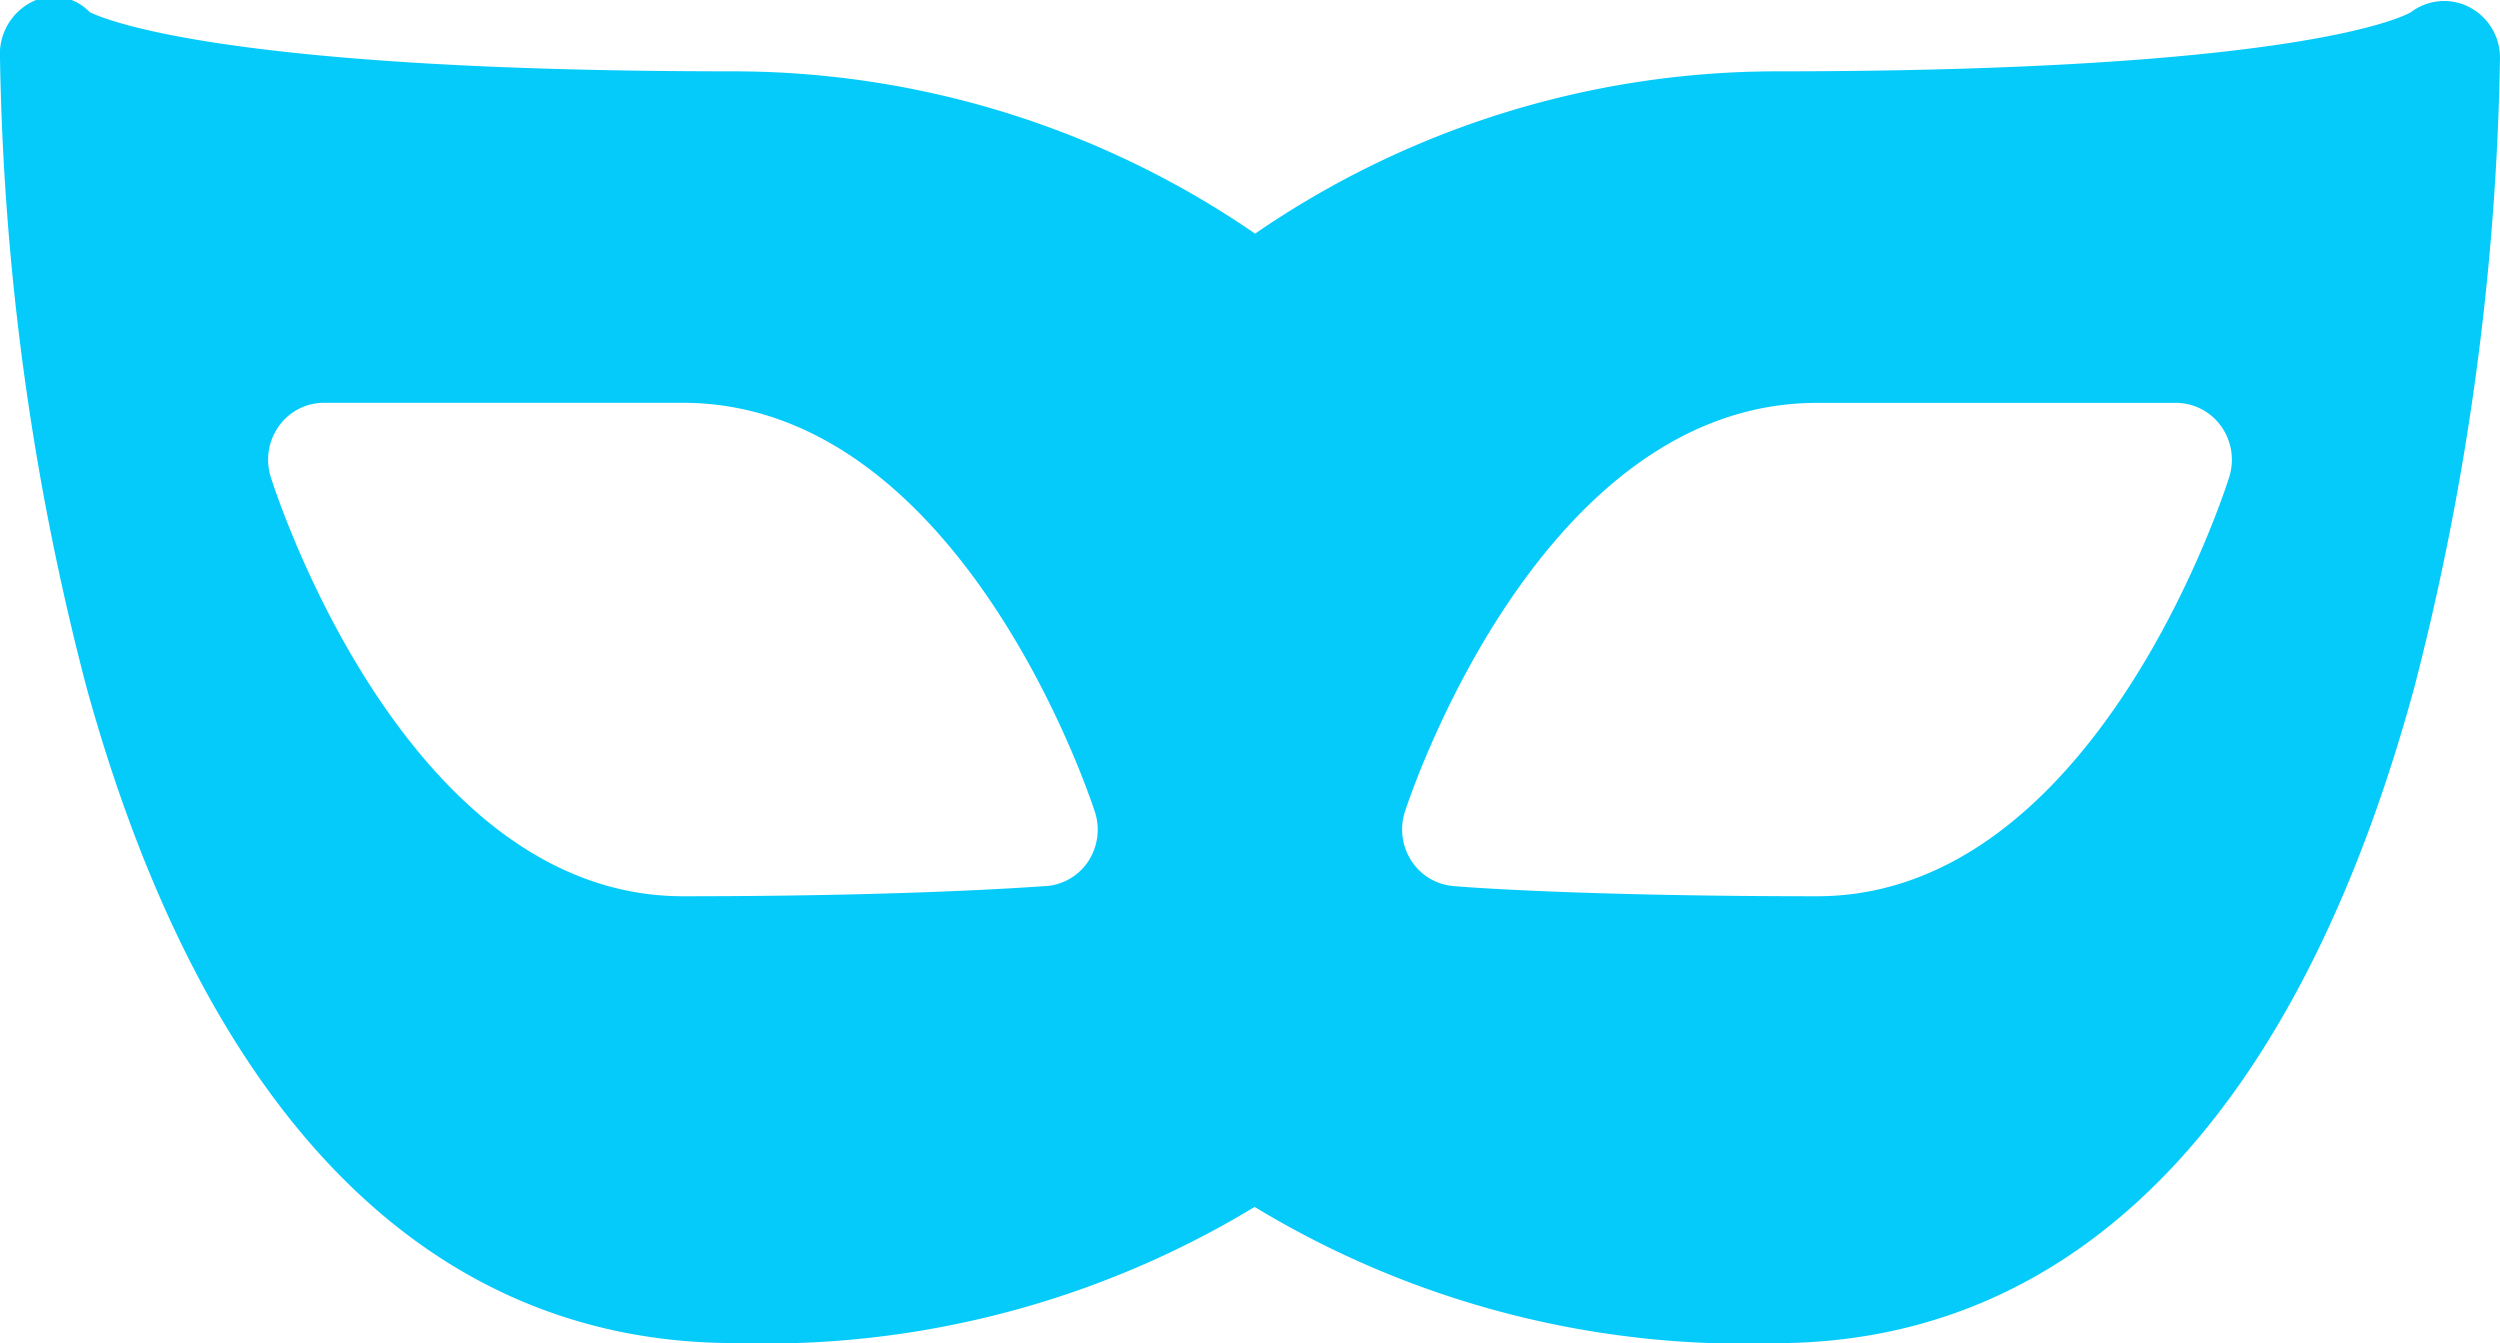 <svg xmlns="http://www.w3.org/2000/svg" width="26" height="13.969" viewBox="0 0 26 13.969">
<defs>
    <style>
      .cls-1 {
        fill: #05cbfb;
        fill-rule: evenodd;
      }
    </style>
  </defs>
  <path id="Forma_1" data-name="Forma 1" class="cls-1" d="M844.652,64.091a0.572,0.572,0,0,0-.58.068c-0.105.059-1.24,0.614-6.611,0.614a9.581,9.581,0,0,0-5.408,1.688,9.581,9.581,0,0,0-5.408-1.688c-5.21,0-6.518-.521-6.713-0.616a0.512,0.512,0,0,0-.591-0.111,0.608,0.608,0,0,0-.341.586,27.5,27.5,0,0,0,.9,6.548c1.233,4.461,3.564,6.819,6.74,6.819a9.822,9.822,0,0,0,5.408-1.416A9.822,9.822,0,0,0,837.461,78c3.134,0,5.433-2.359,6.648-6.821A27.9,27.9,0,0,0,845,64.633,0.592,0.592,0,0,0,844.652,64.091Zm-14.331,8.893a0.578,0.578,0,0,1-.437.262c-0.051,0-1.3.106-3.781,0.106-2.88,0-4.231-4.182-4.287-4.36a0.6,0.6,0,0,1,.084-0.529,0.577,0.577,0,0,1,.469-0.243H826.1c2.877,0,4.229,4.079,4.286,4.252A0.6,0.6,0,0,1,830.321,72.984Zm11.863-3.992c-0.056.178-1.407,4.36-4.287,4.36-2.484,0-3.73-.1-3.781-0.106a0.578,0.578,0,0,1-.437-0.262,0.6,0.6,0,0,1-.068-0.511c0.057-.174,1.41-4.252,4.286-4.252h3.734a0.579,0.579,0,0,1,.469.243A0.6,0.6,0,0,1,842.184,68.992Z" transform="translate(-819 -64.031)"/>
</svg>
